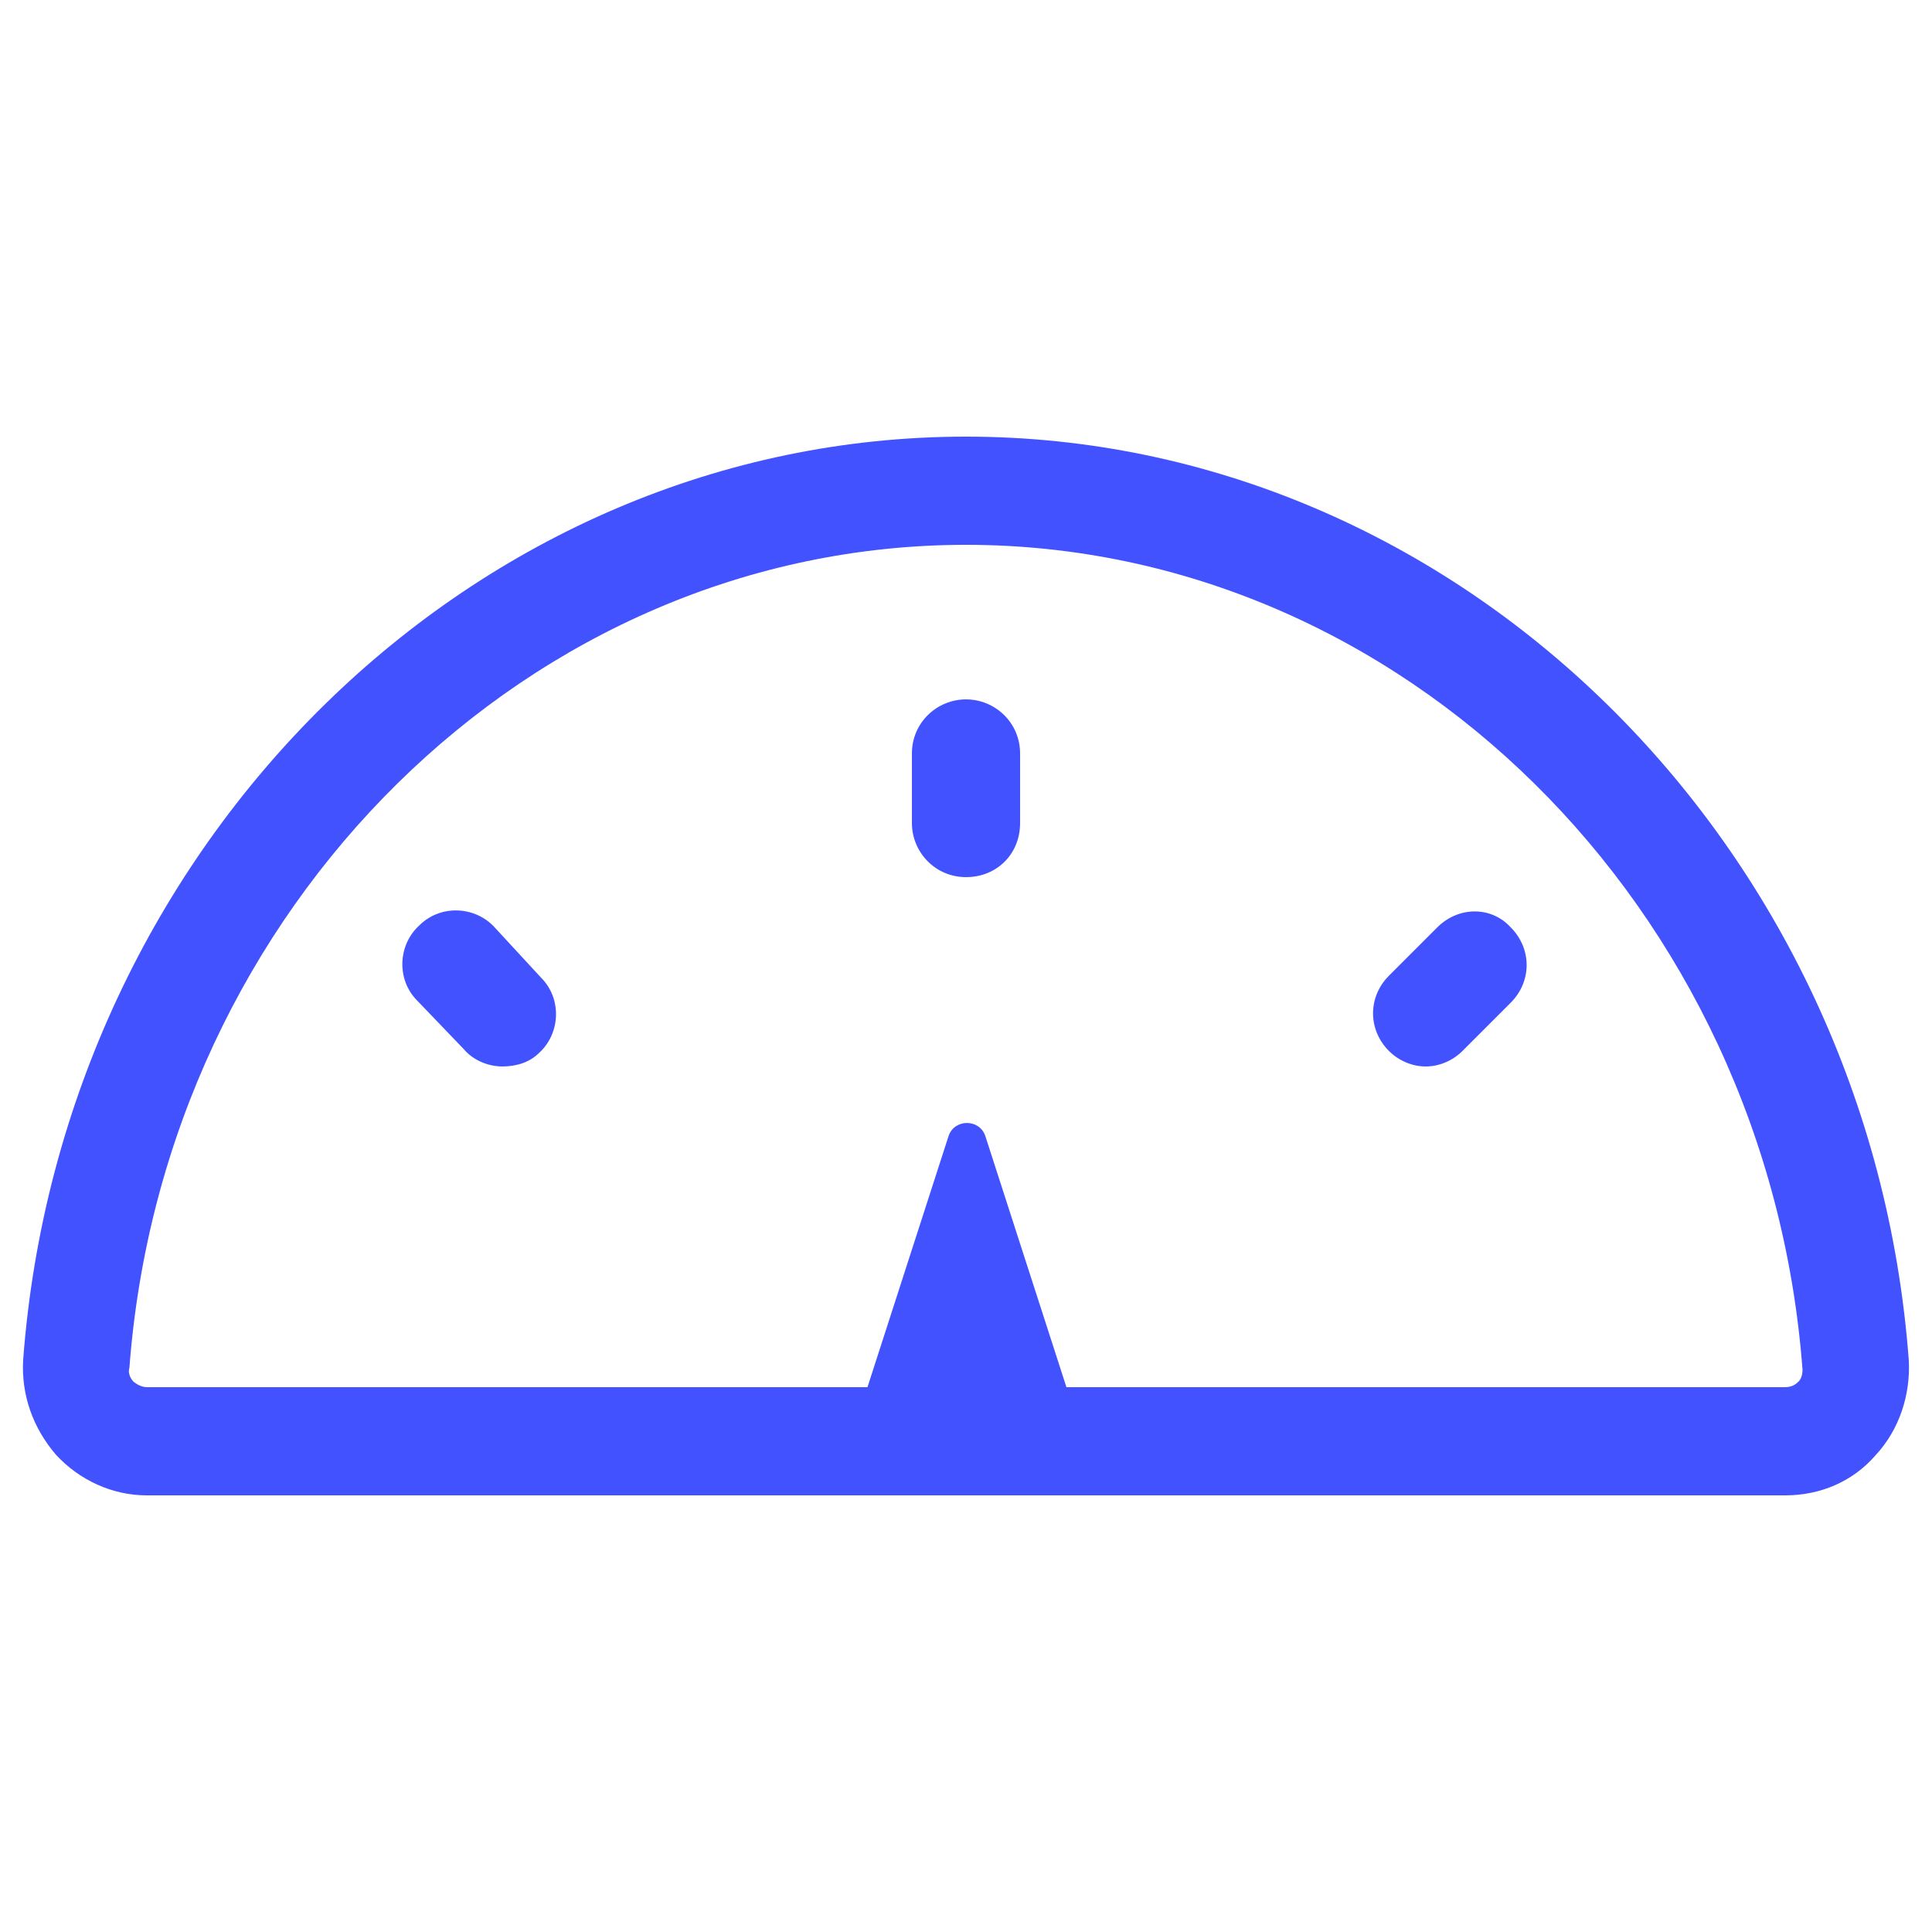 <svg width="48" height="48" viewBox="0 0 48 48" fill="none" xmlns="http://www.w3.org/2000/svg">
<path d="M47.423 33.792C46.464 20.928 36.191 10.848 24 10.848C11.807 10.848 1.535 20.928 0.575 33.792C0.527 34.656 0.815 35.472 1.391 36.144C1.967 36.768 2.783 37.152 3.647 37.152H44.352C45.215 37.152 46.032 36.816 46.608 36.144C47.184 35.52 47.471 34.656 47.423 33.792ZM44.688 34.32C44.639 34.368 44.544 34.464 44.352 34.464H26.495L24.48 28.224C24.335 27.792 23.712 27.792 23.567 28.224L21.552 34.464H3.647C3.503 34.464 3.359 34.368 3.311 34.32C3.263 34.272 3.167 34.128 3.215 33.984C4.079 22.512 13.2 13.536 24 13.536C34.8 13.536 43.919 22.512 44.783 34.032C44.783 34.176 44.736 34.272 44.688 34.32Z" fill="#4252FF"/>
<path d="M24 17.376C23.28 17.376 22.656 17.952 22.656 18.72V20.448C22.656 21.168 23.232 21.792 24 21.792C24.768 21.792 25.344 21.216 25.344 20.448V18.72C25.344 17.952 24.72 17.376 24 17.376Z" fill="#4252FF"/>
<path d="M35.709 23.04L34.509 24.24C33.981 24.768 33.981 25.584 34.509 26.112C34.749 26.352 35.085 26.496 35.421 26.496C35.757 26.496 36.093 26.352 36.333 26.112L37.533 24.912C38.061 24.384 38.061 23.568 37.533 23.04C37.053 22.512 36.237 22.512 35.709 23.04Z" fill="#4252FF"/>
<path d="M12.289 23.04C11.809 22.512 10.945 22.464 10.417 22.992C9.889 23.472 9.841 24.336 10.369 24.864L11.521 26.064C11.761 26.352 12.145 26.496 12.481 26.496C12.817 26.496 13.153 26.4 13.393 26.16C13.921 25.68 13.969 24.816 13.441 24.288L12.289 23.04Z" fill="#4252FF"/>
</svg>
